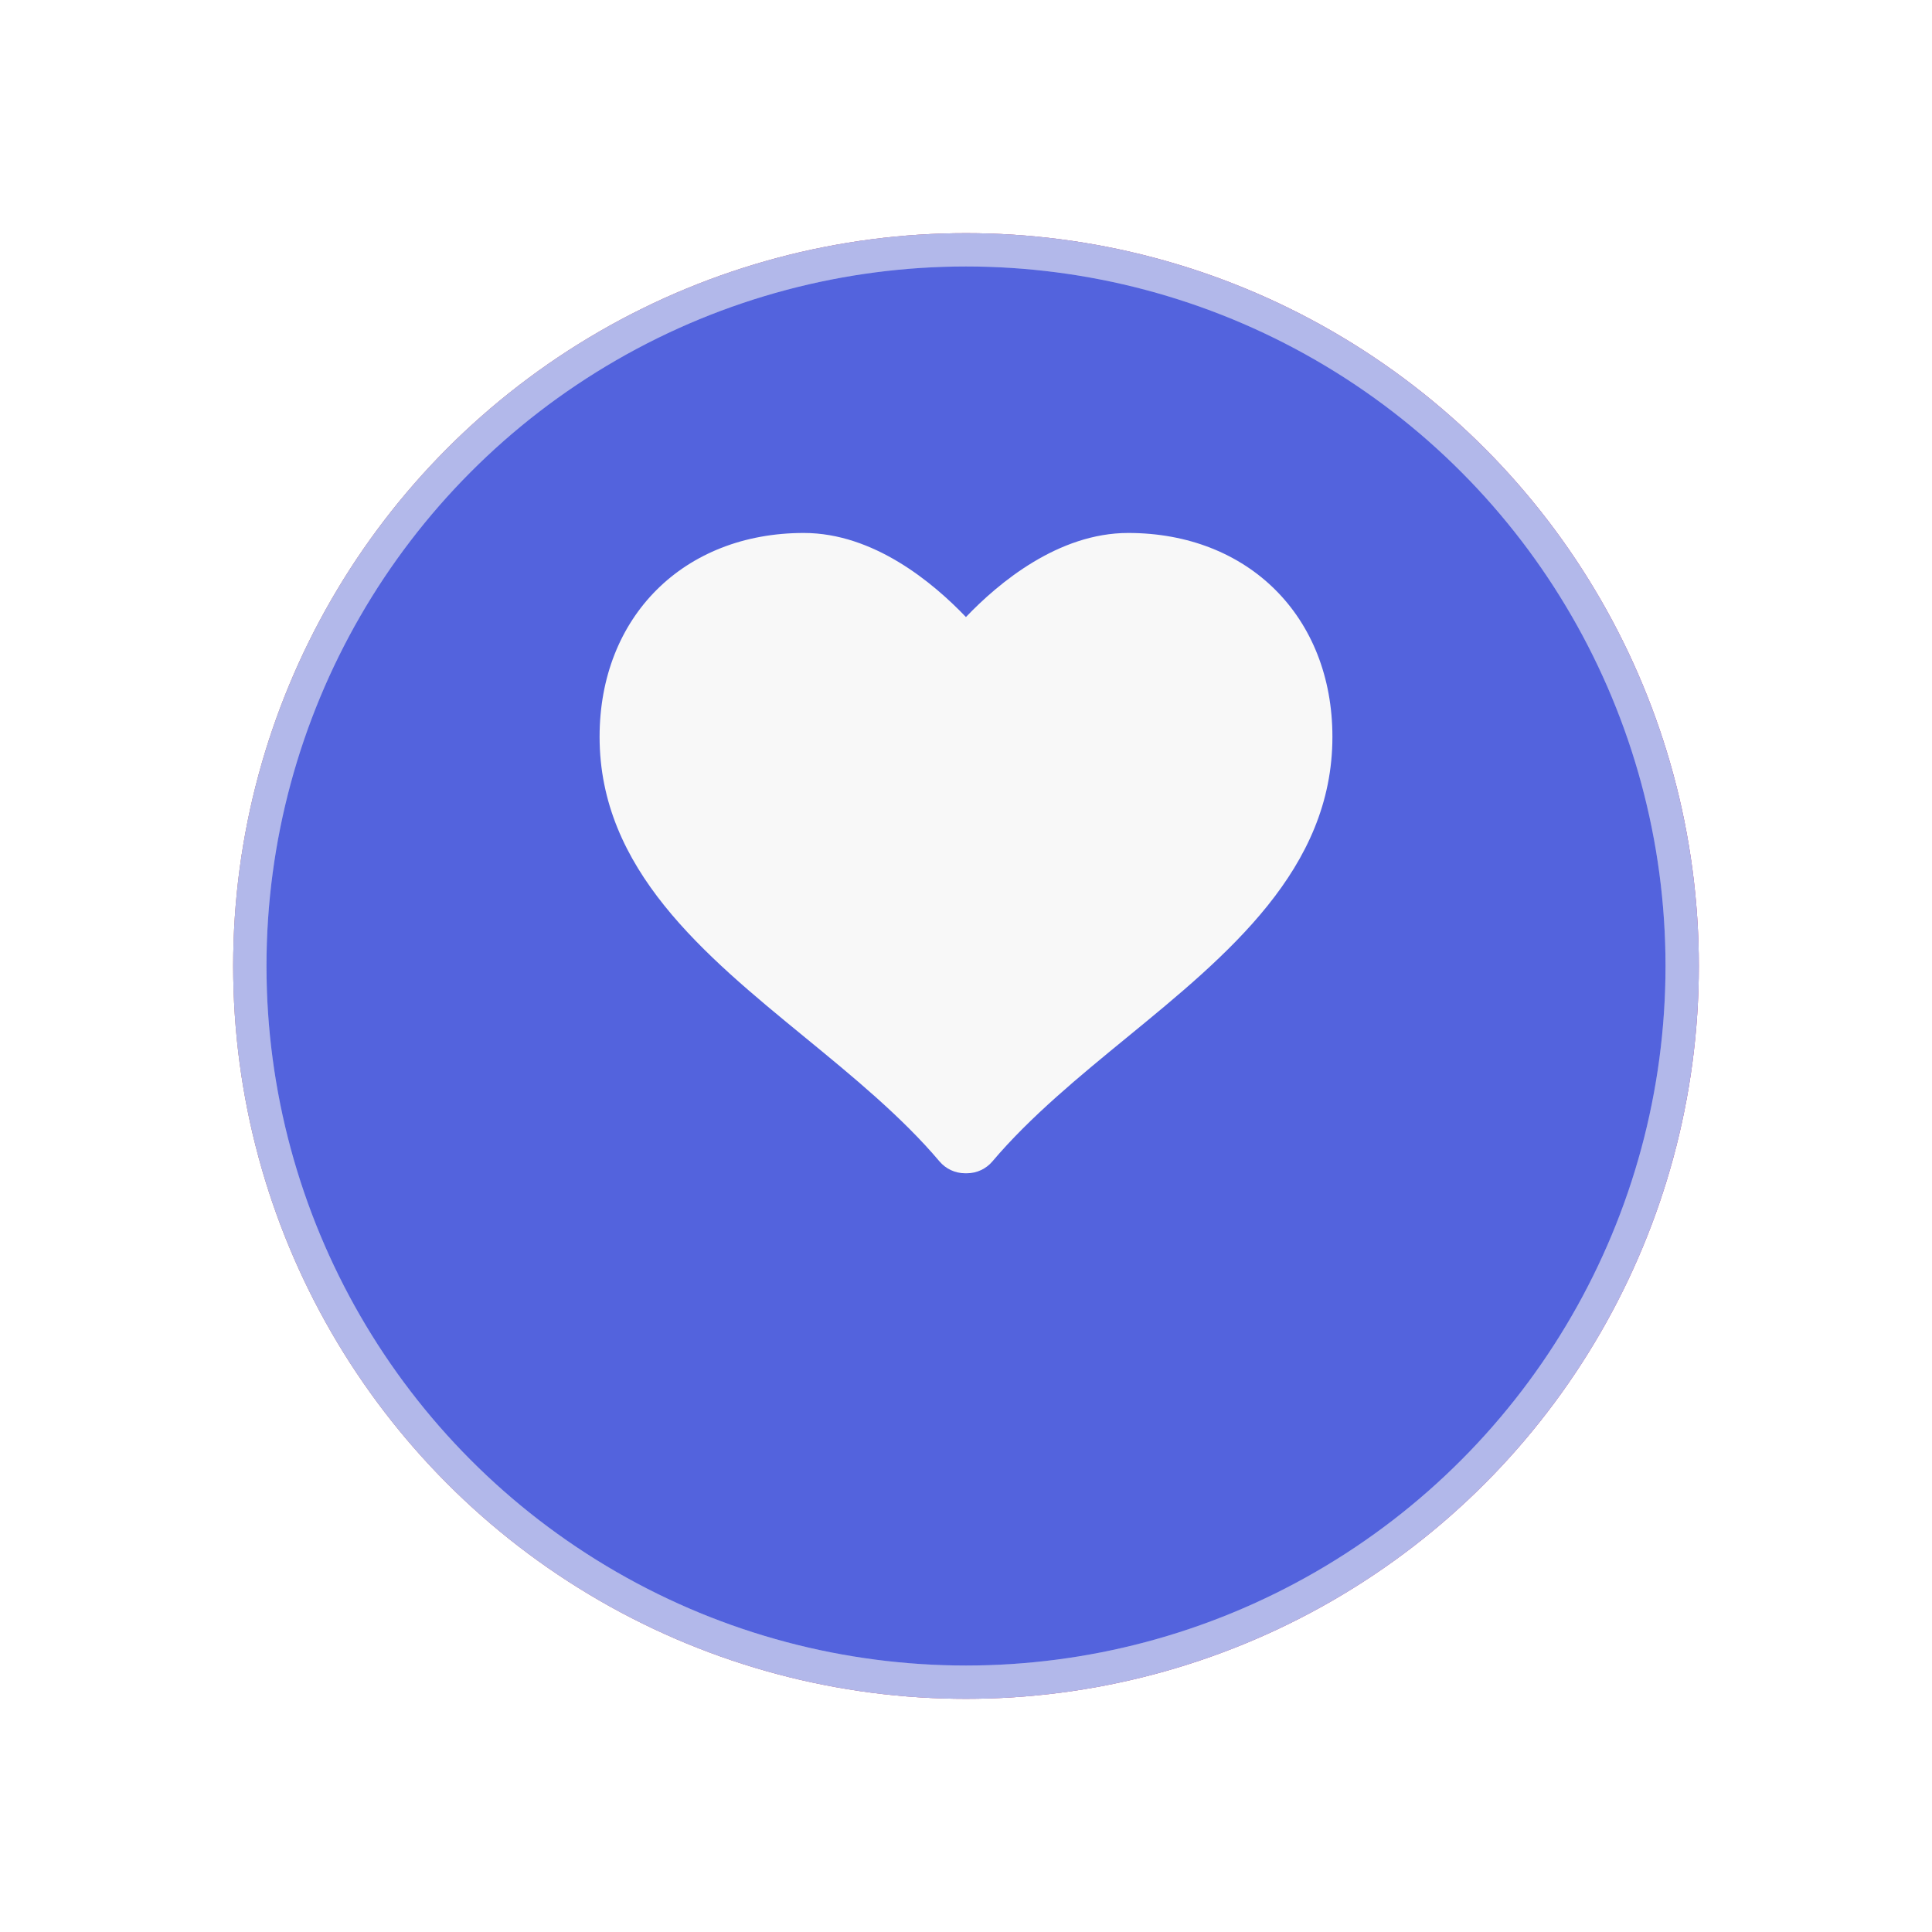 <svg width="58" height="58" viewBox="0 0 58 58" fill="none" xmlns="http://www.w3.org/2000/svg">
<g filter="url(#filter0_d_236_4)">
<circle cx="29" cy="24" r="22" fill="url(#paint0_linear_236_4)"/>
<circle cx="29" cy="24" r="22" fill="#5363DD"/>
<circle cx="29" cy="24" r="21.5" stroke="white" stroke-opacity="0.4"/>
<circle cx="29" cy="24" r="21.5" stroke="#E8E8E8" stroke-opacity="0.32"/>
</g>
<path d="M33.869 16C31.773 16 29.982 17.494 28.998 18.524C28.014 17.494 26.227 16 24.132 16C20.521 16 18 18.517 18 22.12C18 26.09 21.131 28.656 24.16 31.138C25.59 32.311 27.07 33.523 28.205 34.867C28.396 35.092 28.676 35.222 28.97 35.222H29.028C29.323 35.222 29.602 35.091 29.792 34.867C30.929 33.523 32.408 32.31 33.839 31.138C36.867 28.657 40 26.091 40 22.12C40 18.517 37.479 16 33.869 16V16Z" fill="#F8F8F8"/>
<defs>
<filter id="filter0_d_236_4" x="0" y="0" width="58" height="58" filterUnits="userSpaceOnUse" color-interpolation-filters="sRGB">
<feFlood flood-opacity="0" result="BackgroundImageFix"/>
<feColorMatrix in="SourceAlpha" type="matrix" values="0 0 0 0 0 0 0 0 0 0 0 0 0 0 0 0 0 0 127 0" result="hardAlpha"/>
<feOffset dy="5"/>
<feGaussianBlur stdDeviation="3.5"/>
<feColorMatrix type="matrix" values="0 0 0 0 0.651 0 0 0 0 0.669 0 0 0 0 0.74 0 0 0 0.32 0"/>
<feBlend mode="normal" in2="BackgroundImageFix" result="effect1_dropShadow_236_4"/>
<feBlend mode="normal" in="SourceGraphic" in2="effect1_dropShadow_236_4" result="shape"/>
</filter>
<linearGradient id="paint0_linear_236_4" x1="-1.082" y1="-10.692" x2="56.886" y2="-6.417" gradientUnits="userSpaceOnUse">
<stop stop-color="#F5963C"/>
<stop offset="1" stop-color="#F33B67"/>
</linearGradient>
</defs>
</svg>
